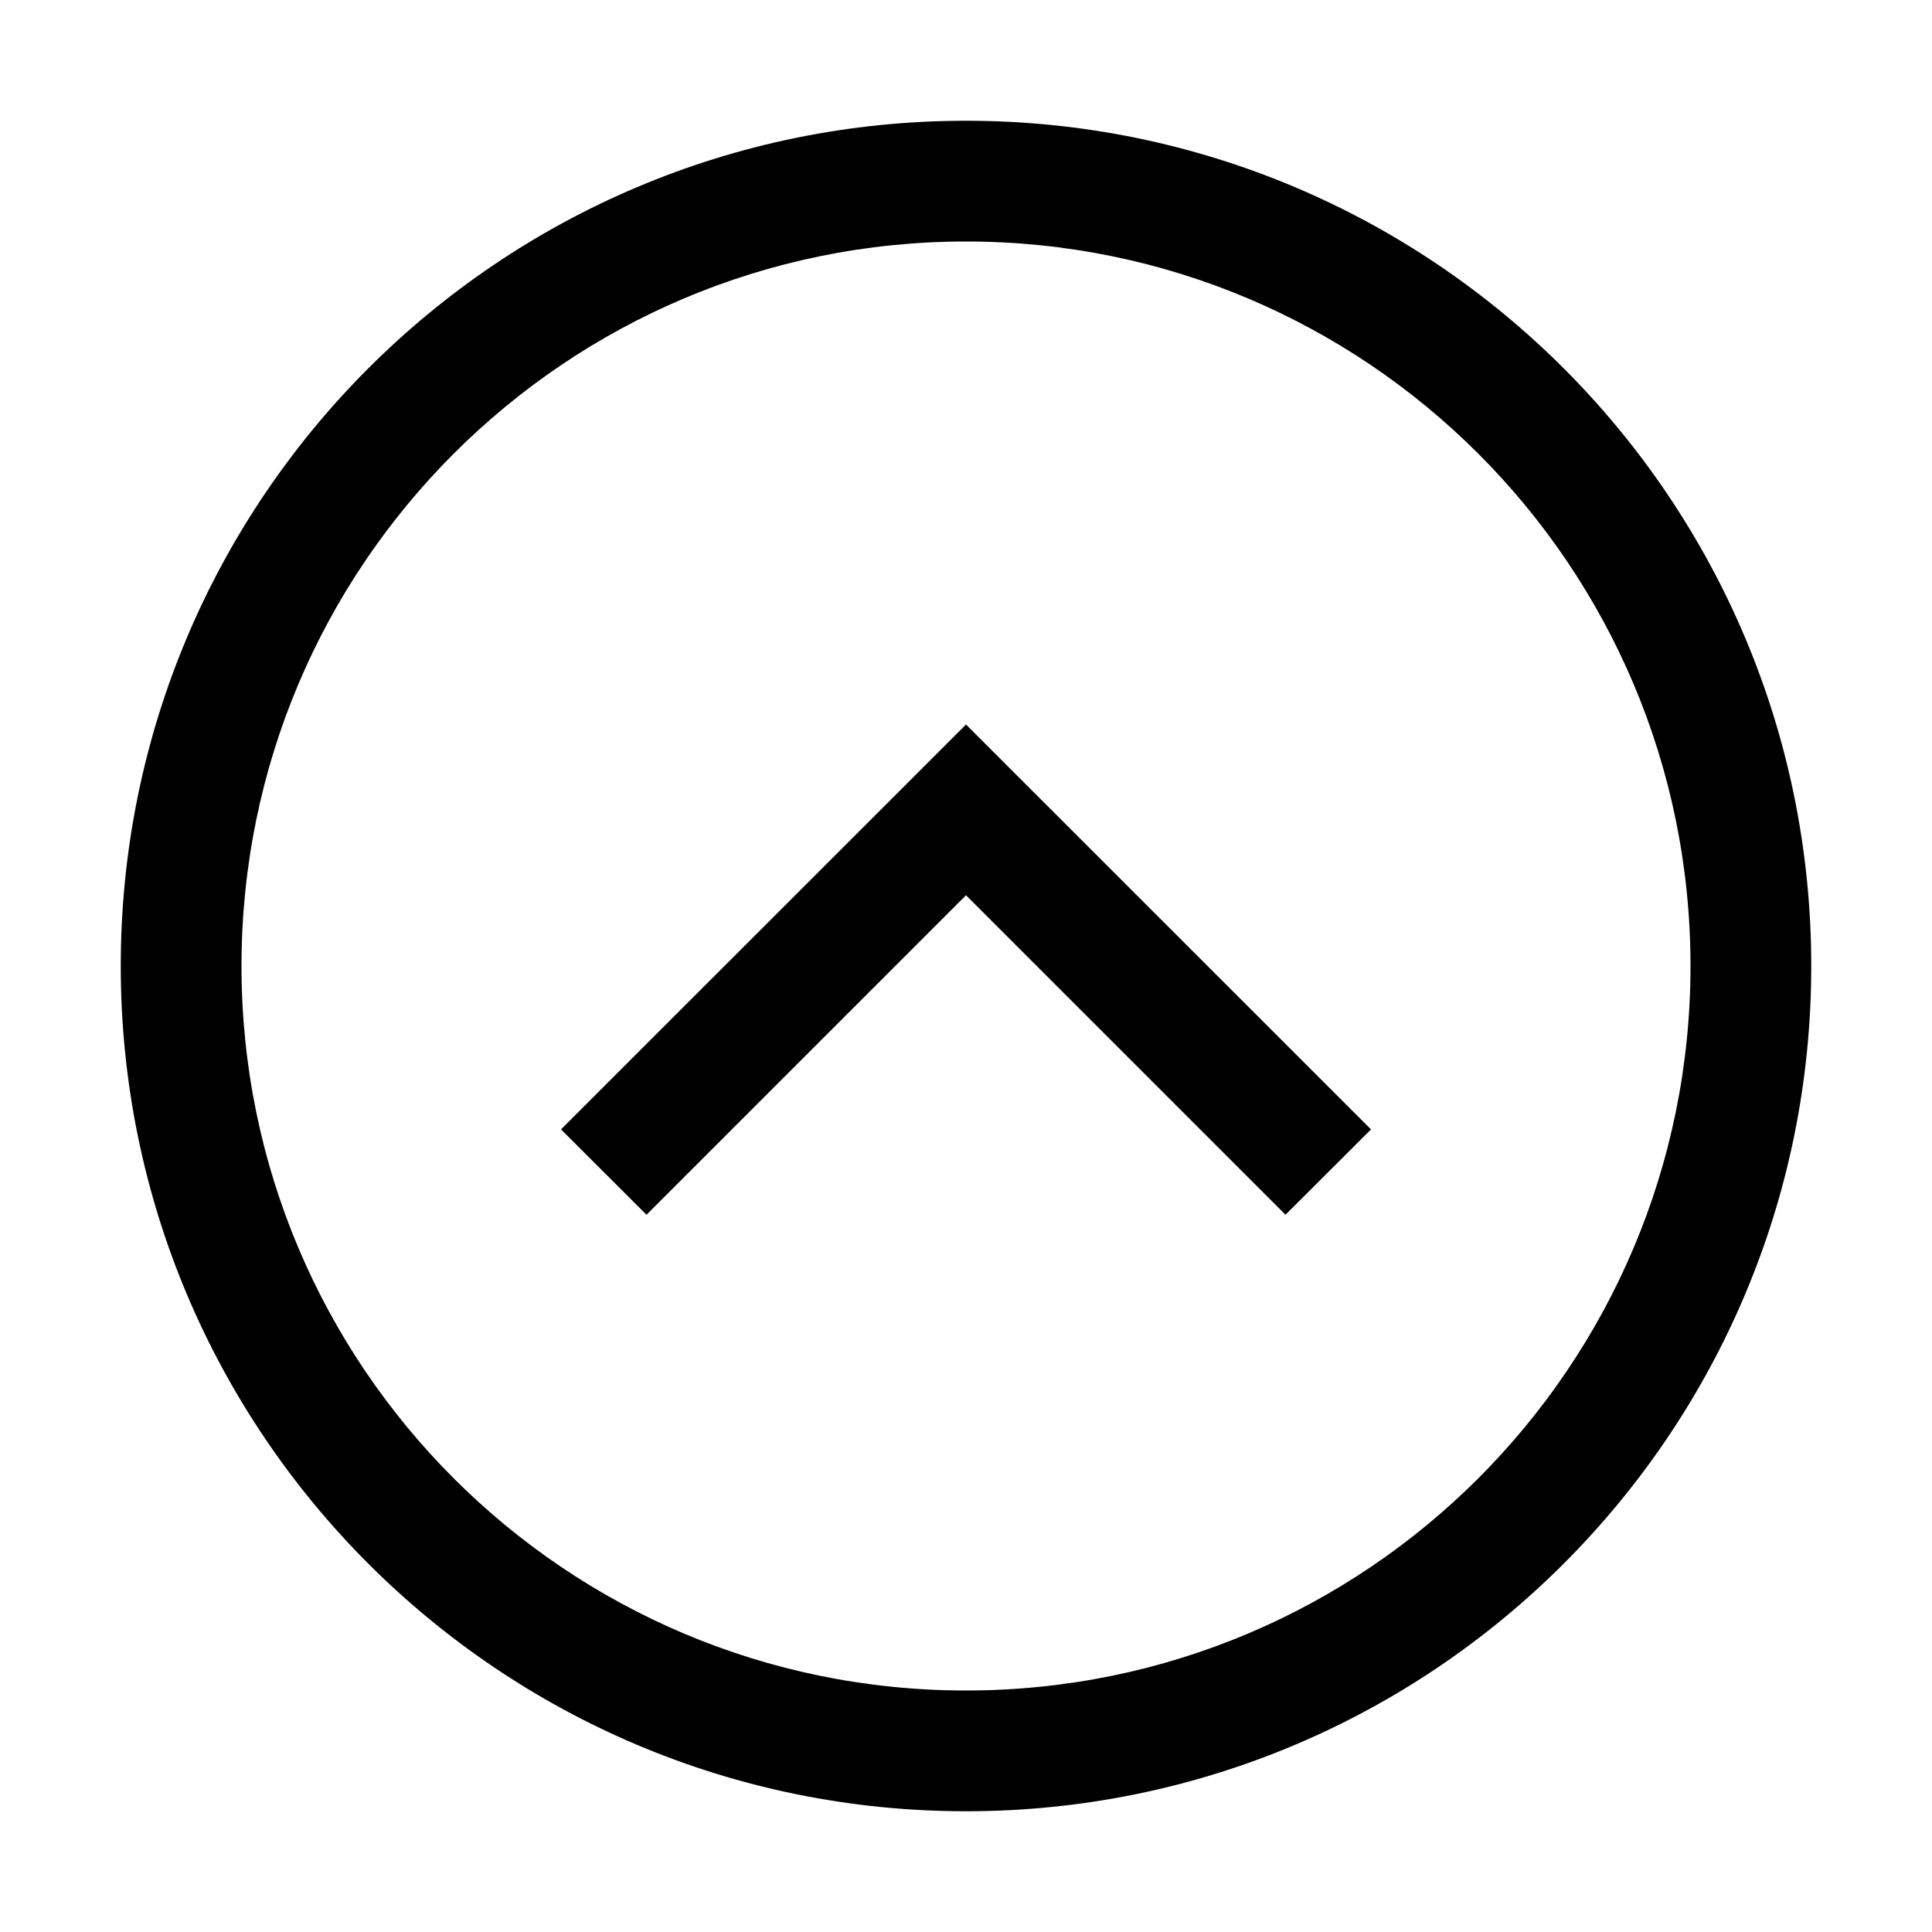 <svg width="16" height="16" viewBox="0 0 16 16" fill="none" xmlns="http://www.w3.org/2000/svg">
<path d="M10.646 10.06L11.354 9.353L8 6L4.646 9.353L5.354 10.06L8 7.414L10.646 10.06Z" fill="black"/>
<path fill-rule="evenodd" clip-rule="evenodd" d="M15 8C15 11.866 11.866 15 8 15C4.134 15 1 11.866 1 8C1 4.134 4.134 1 8 1C11.866 1 15 4.134 15 8ZM14 8C14 11.314 11.314 14 8 14C4.686 14 2 11.314 2 8C2 4.686 4.686 2 8 2C11.314 2 14 4.686 14 8Z" fill="black"/>
</svg>
